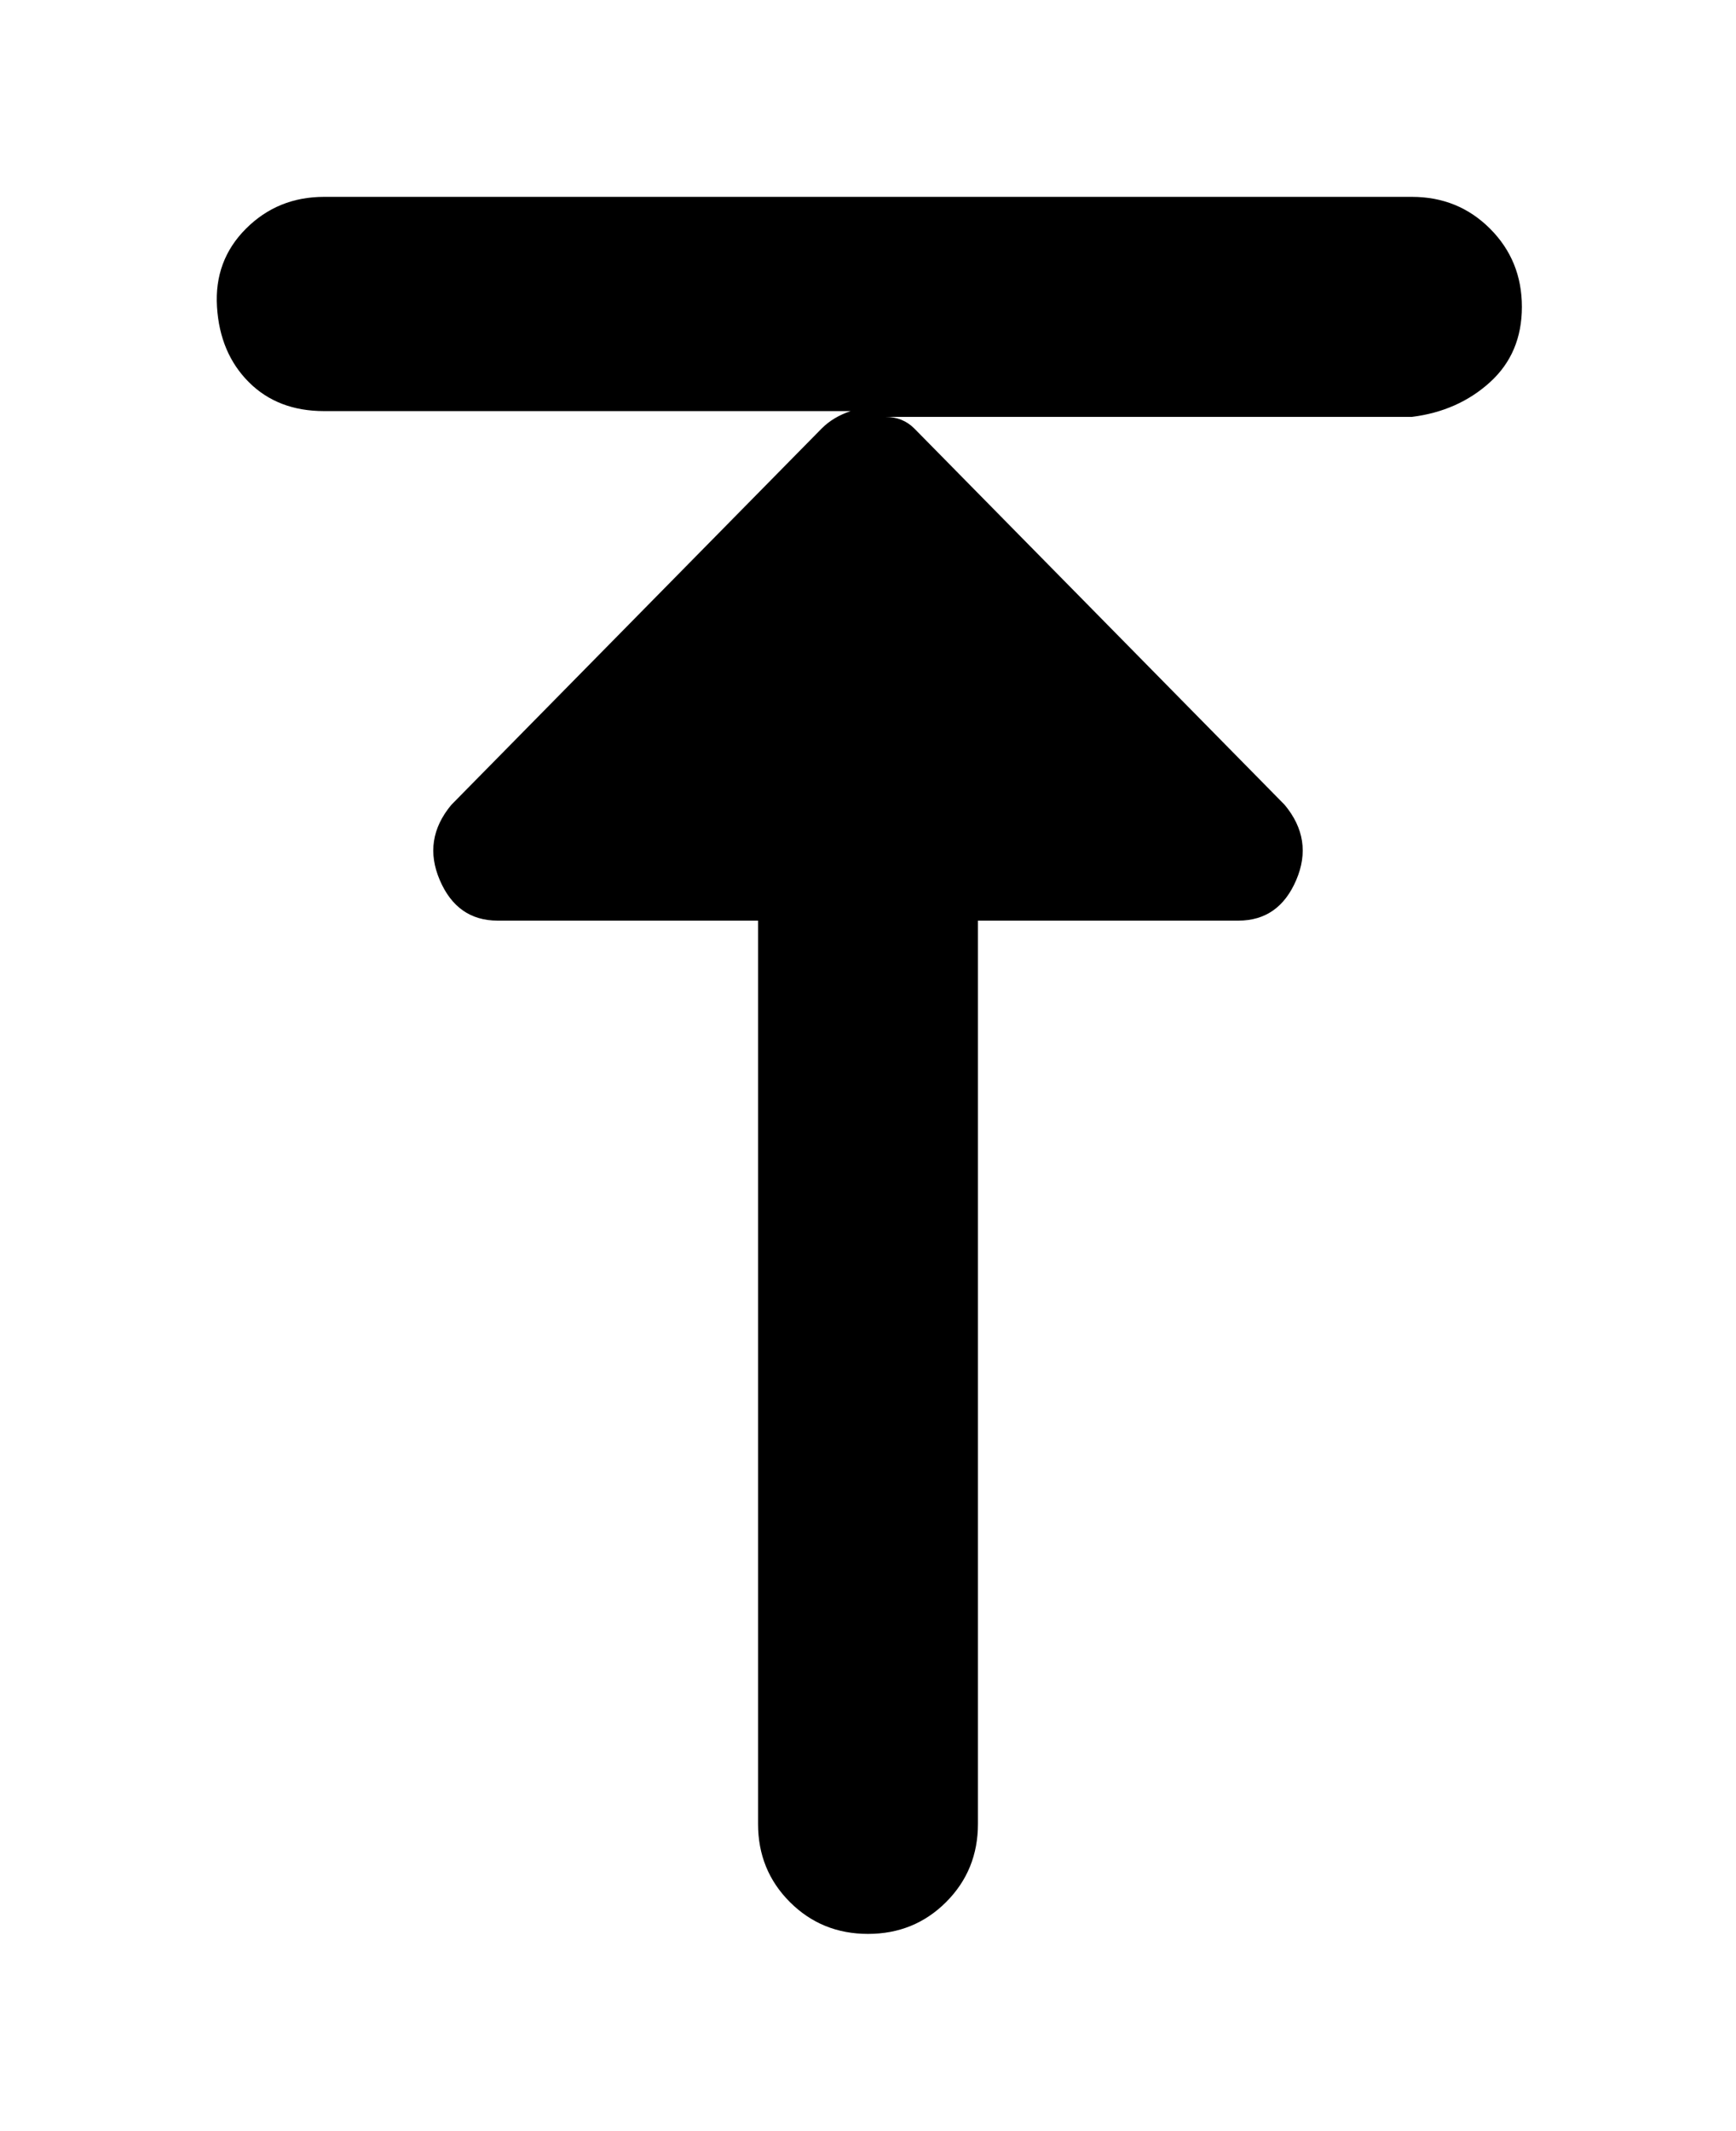 <svg viewBox="0 0 300 368" xmlns="http://www.w3.org/2000/svg"><path d="M244 34H56q-8 0-13.5 5.5t-5 13.5q.5 8 5.5 13t13 5h91q-3 1-5 3l-64 65q-5 6-2 13t10 7h45v156q0 8 5.5 13.5T150 334q8 0 13.5-5.5T169 315V159h45q7 0 10-7t-2-13l-64-65q-2-2-5-2h91q8-1 13.5-6t5.5-13q0-8-5.5-13.5T244 34z"/></svg>